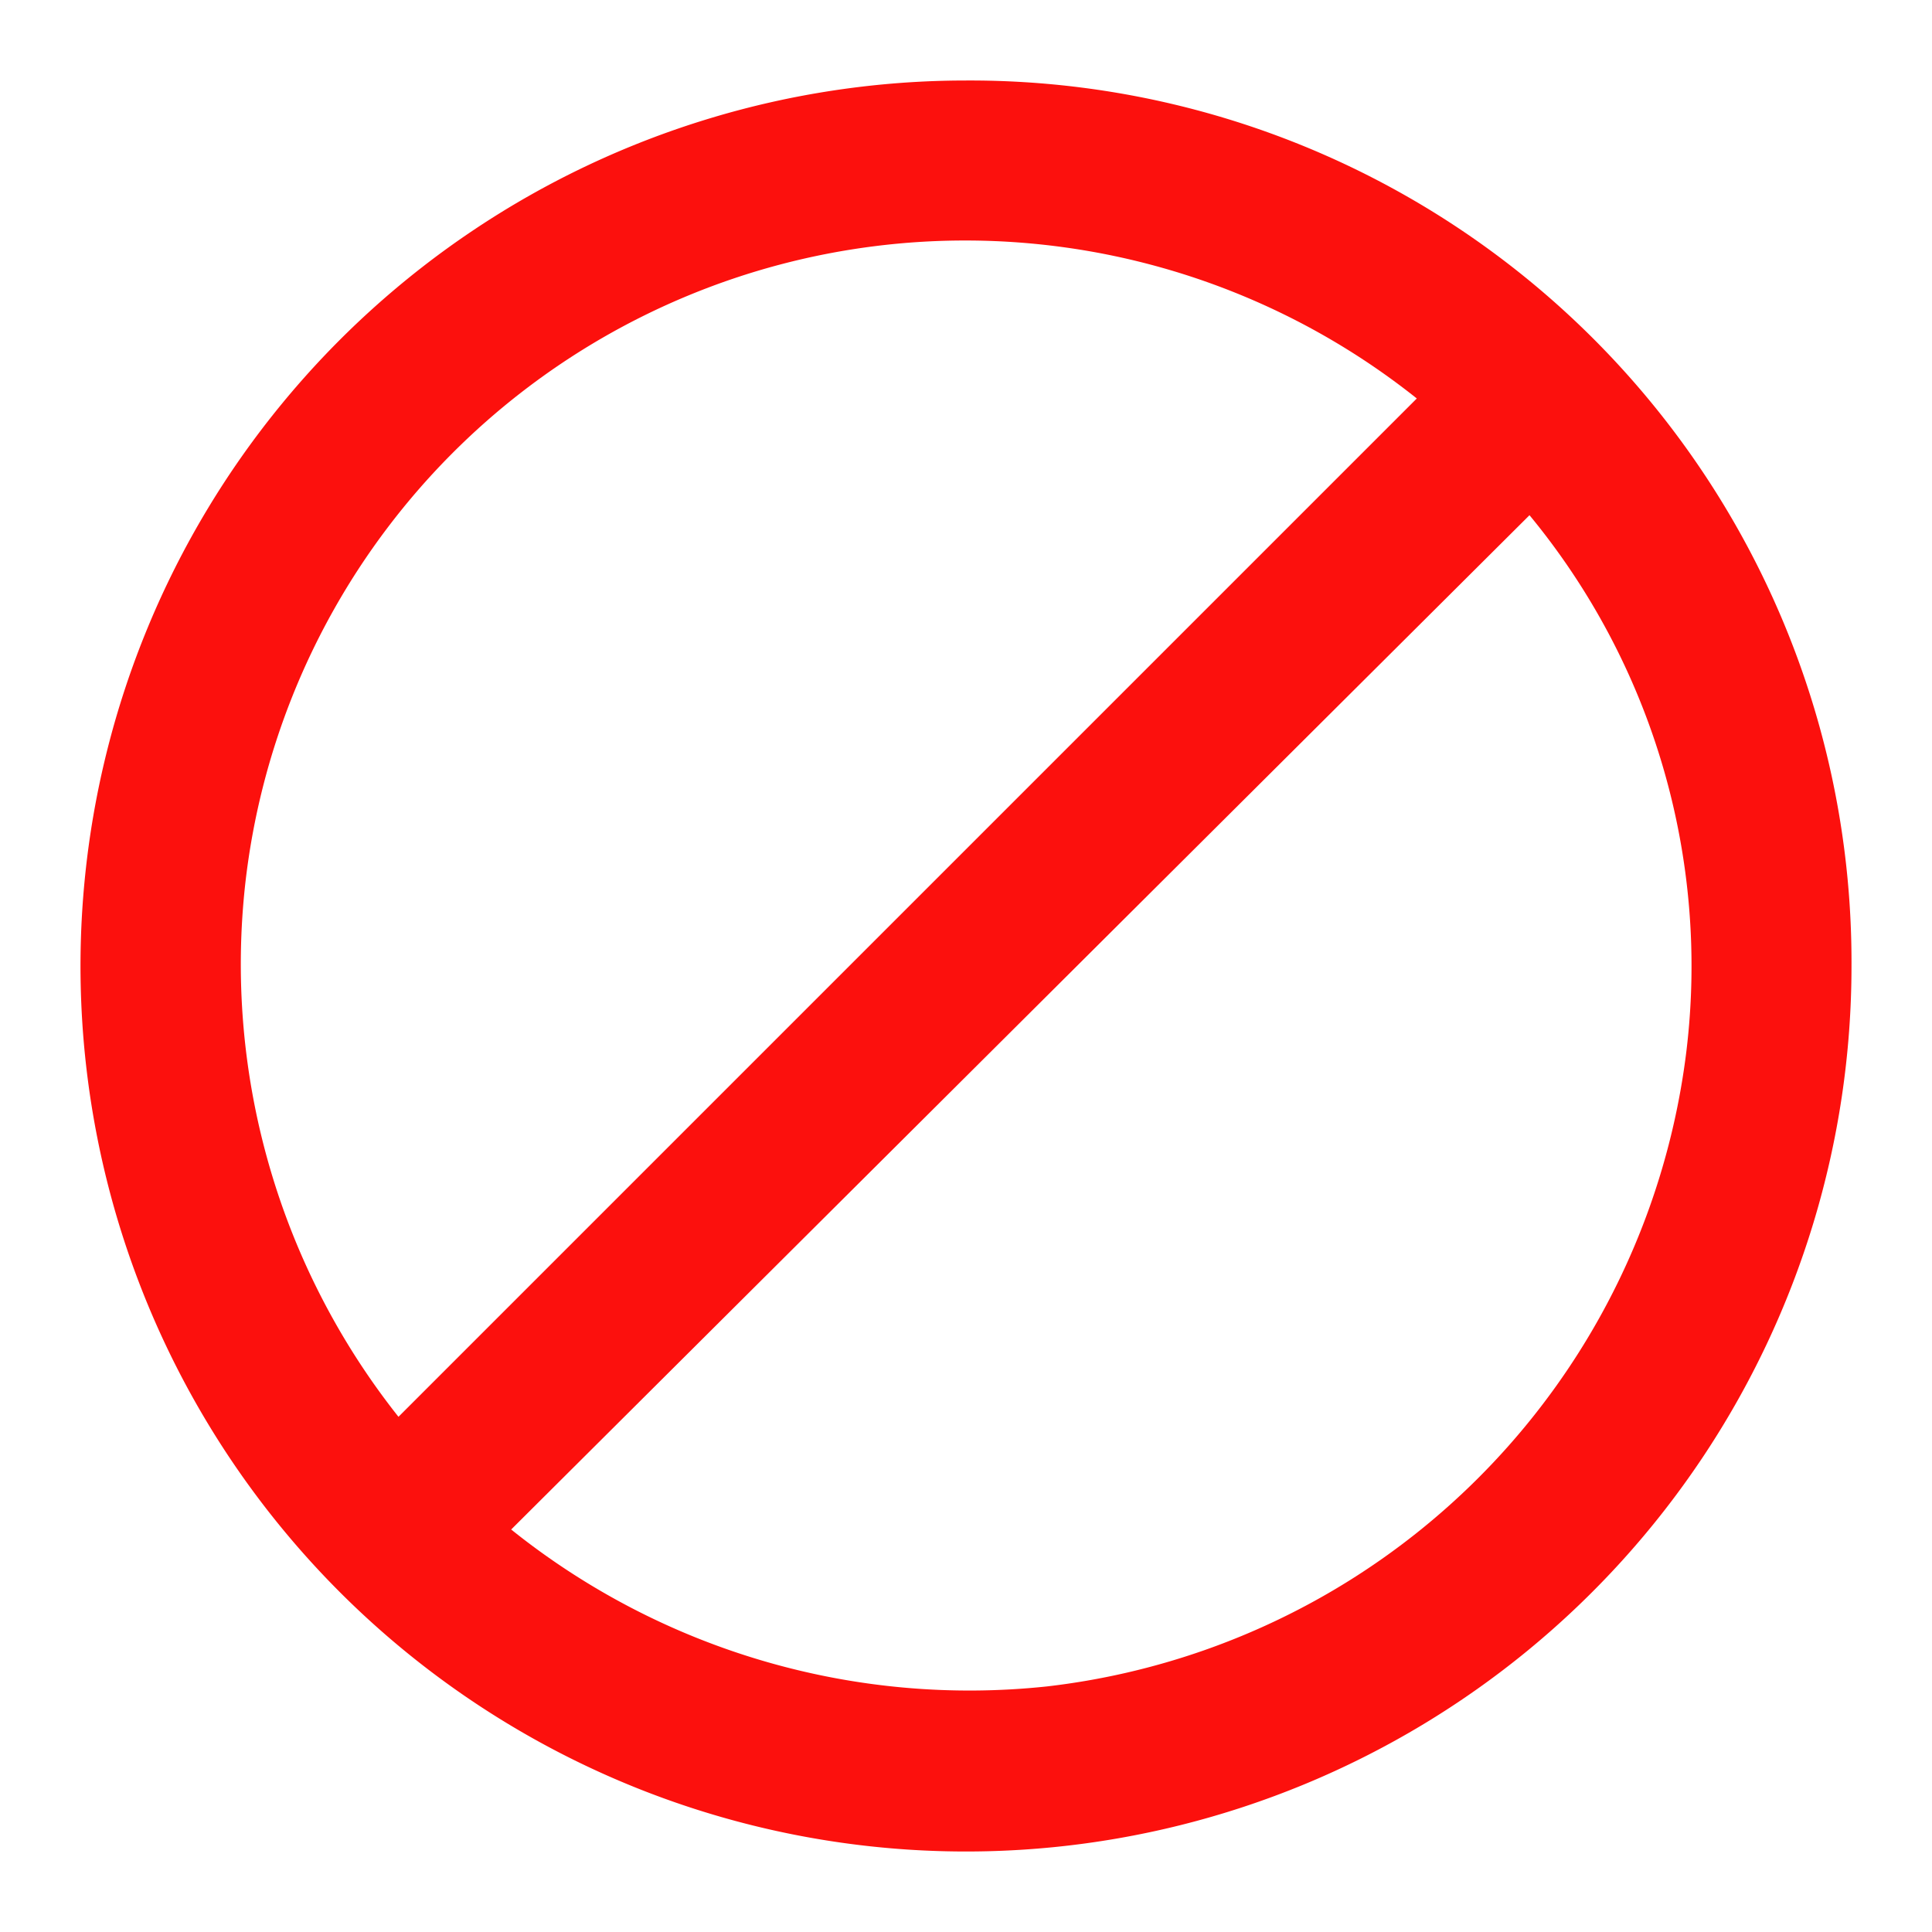 <!DOCTYPE svg PUBLIC "-//W3C//DTD SVG 1.1//EN" "http://www.w3.org/Graphics/SVG/1.1/DTD/svg11.dtd">

<!-- Uploaded to: SVG Repo, www.svgrepo.com, Transformed by: SVG Repo Mixer Tools -->
<svg width="800px" height="800px" viewBox="0 0 48 48" xmlns="http://www.w3.org/2000/svg" fill="#FC100D">

<g id="SVGRepo_bgCarrier" stroke-width="0"/>

<g id="SVGRepo_tracerCarrier" stroke-linecap="round" stroke-linejoin="round"/>

<g id="SVGRepo_iconCarrier"> <title>decline</title> <g id="Layer_2" data-name="Layer 2"> <g id="invisible_box" data-name="invisible box"> <rect width="48" height="48" fill="none"/> </g> <g id="icons_Q2" data-name="icons Q2"> <path d="M24,2A22,22,0,1,0,46,24,21.9,21.9,0,0,0,24,2ZM6.1,21.9a18,18,0,0,1,29.1-12L9.9,35.2A18.1,18.1,0,0,1,6.1,21.9ZM26,41.9A18.2,18.2,0,0,1,12.7,38L38,12.8a17.6,17.6,0,0,1,3.9,13.3A18.1,18.1,0,0,1,26,41.9Z"/> </g> </g> </g>

</svg>